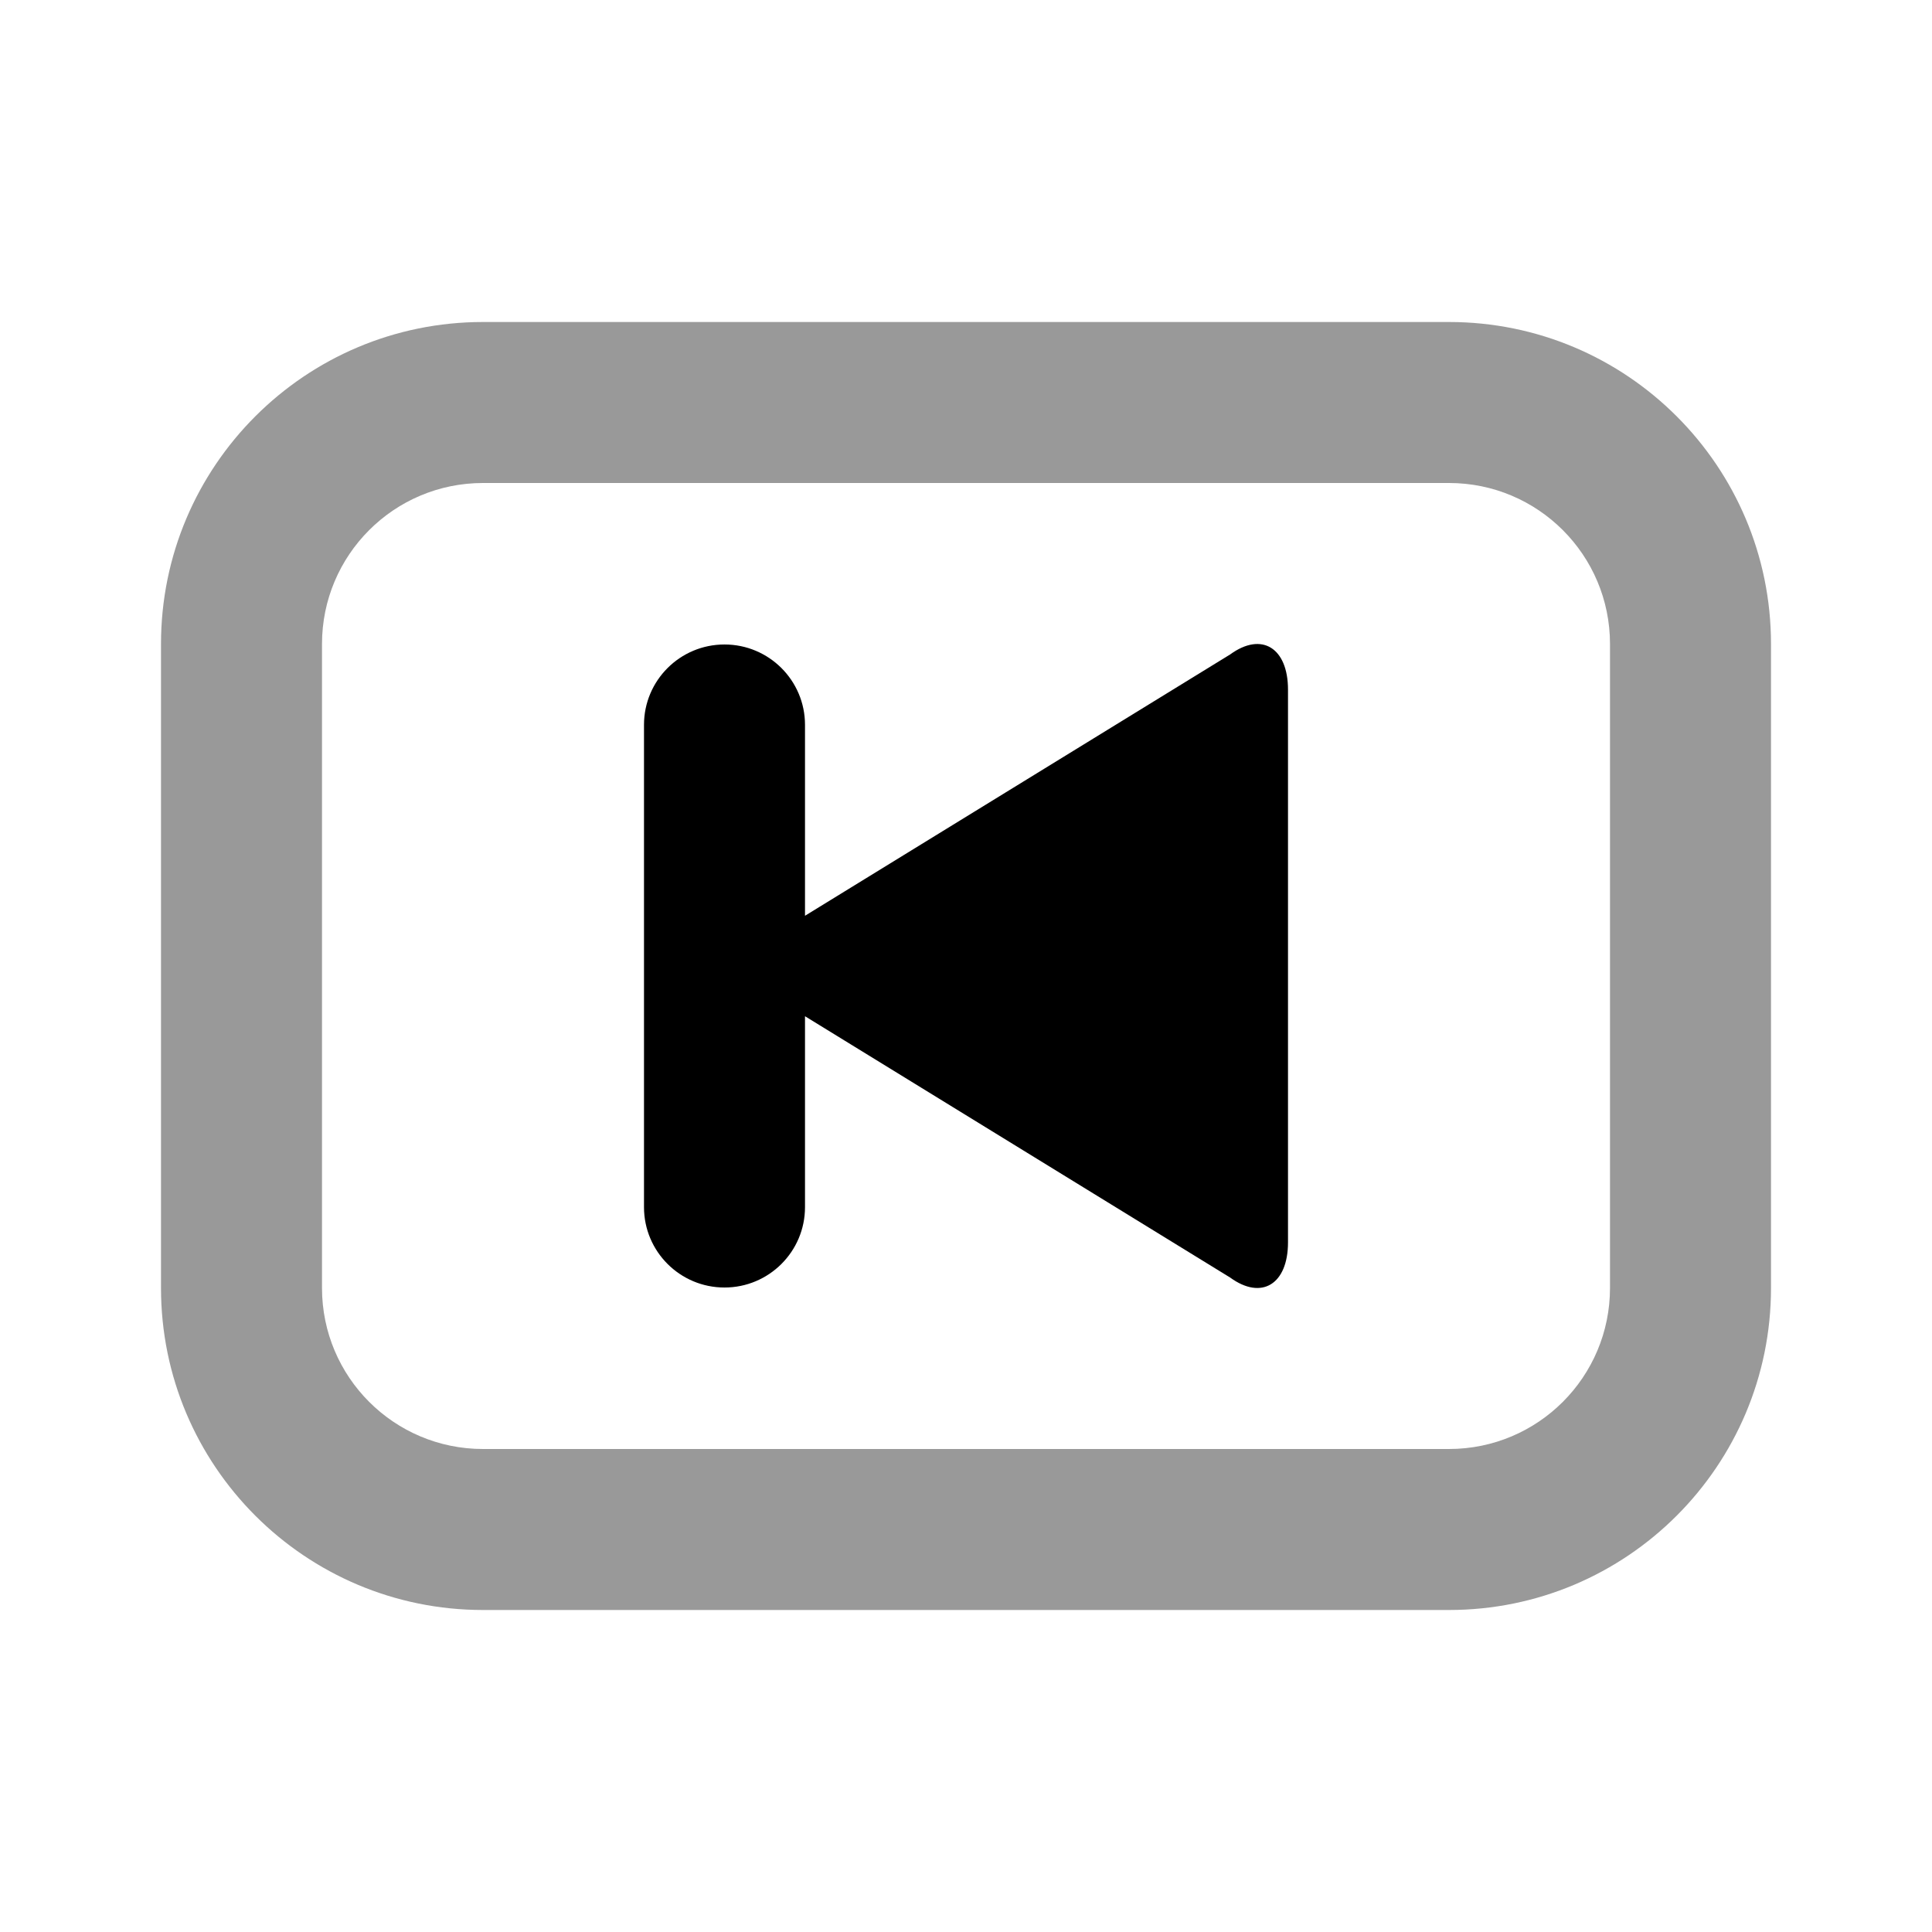 <svg width="24" height="24" viewBox="0 0 24 24" fill="none" xmlns="http://www.w3.org/2000/svg">
<path d="M18 4C20.209 4 22 5.791 22 8V16C22 18.209 20.209 20 18 20H6C3.791 20 2 18.209 2 16V8C2 5.791 3.791 4 6 4H18ZM18 6H6C4.895 6 4 6.895 4 8V16C4 17.105 4.895 18 6 18H18C19.105 18 20 17.105 20 16V8C20 6.895 19.105 6 18 6Z" fill="black" fill-opacity="0.4"/>
<path d="M9 8.006C9.552 8.006 10 8.453 10 9.004V11.376L15.281 8.13C15.675 7.843 16 8.05 16 8.567V15.433C16 15.95 15.675 16.157 15.281 15.87L10 12.624V14.996C10 15.547 9.552 15.994 9 15.994C8.448 15.994 8 15.547 8 14.996V9.004C8 8.453 8.448 8.006 9 8.006Z" fill="black"/>
</svg>
